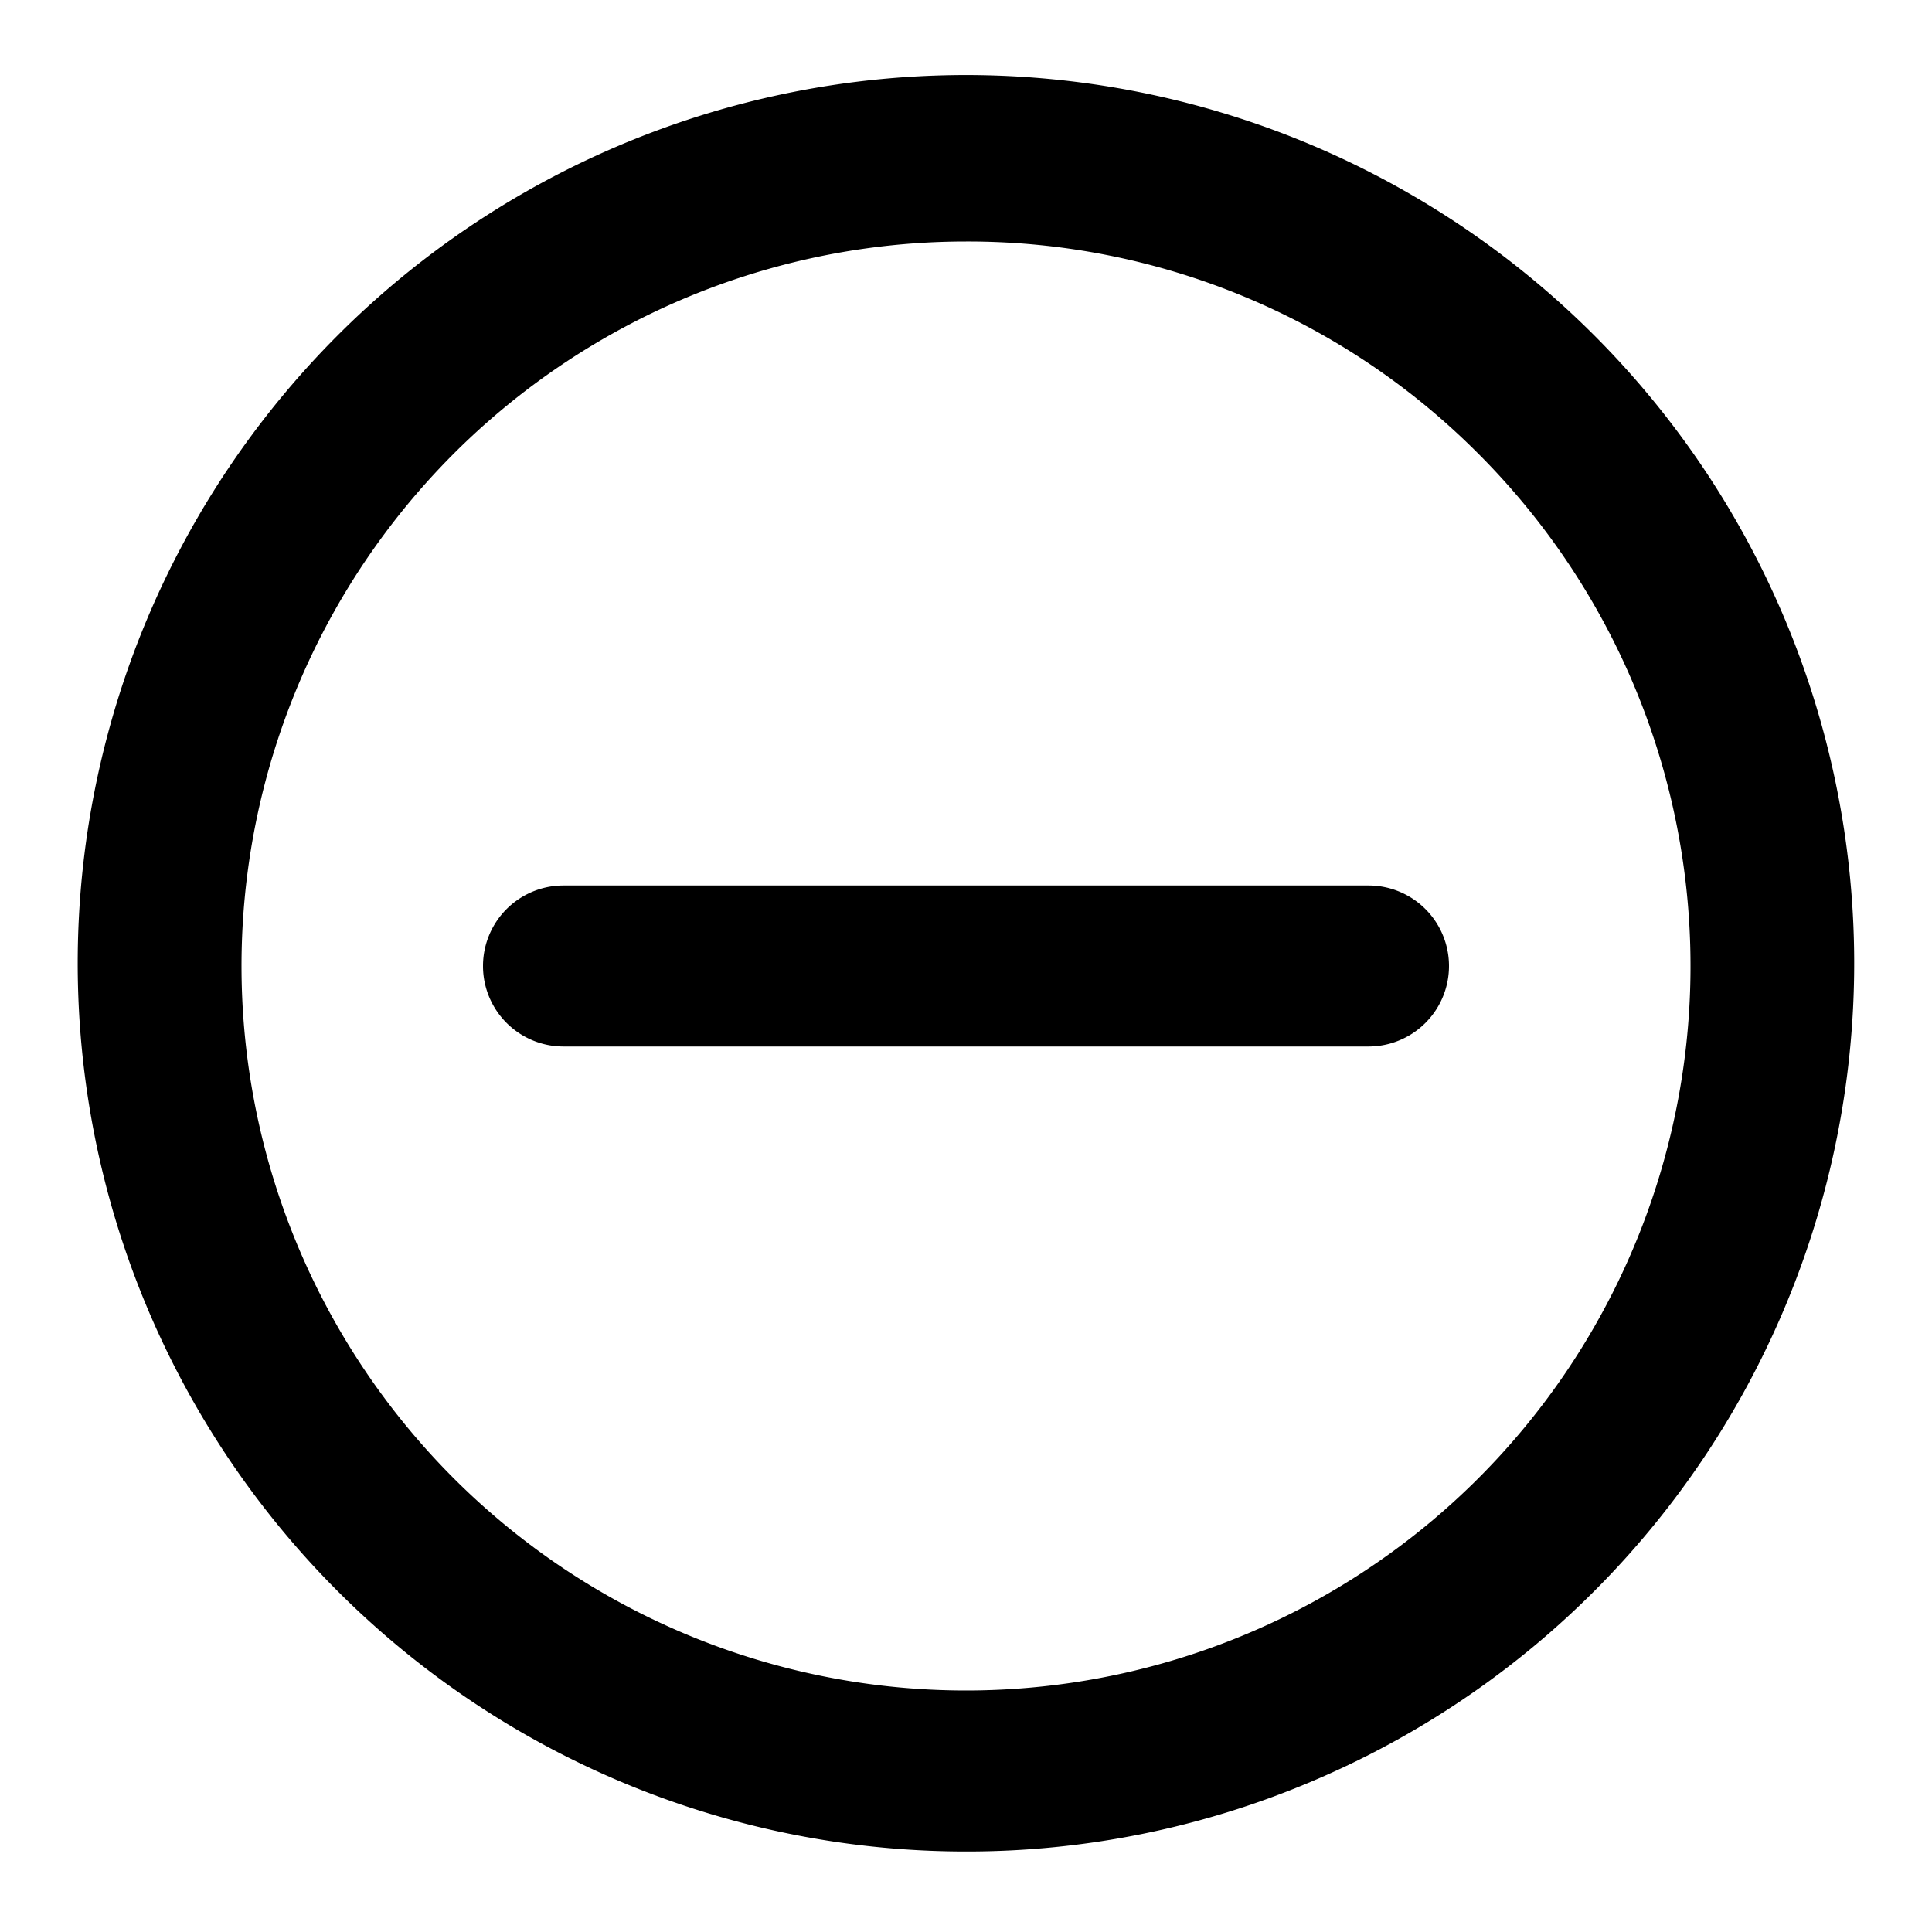<svg xmlns="http://www.w3.org/2000/svg" width="768" height="768" viewBox="0 0 768 768"><defs><style>.a{opacity:0;}</style></defs><title>sign-minus</title><path d="M544,416H224a32,32,0,0,1,0-64H544a32,32,0,0,1,0,64ZM521,708.33A353.09,353.09,0,1,0,384,736,351,351,0,0,0,521,708.33Zm66.63-528A288,288,0,1,1,384,96,286.15,286.15,0,0,1,587.65,180.35Z"/><rect class="a" width="768" height="768"/></svg>